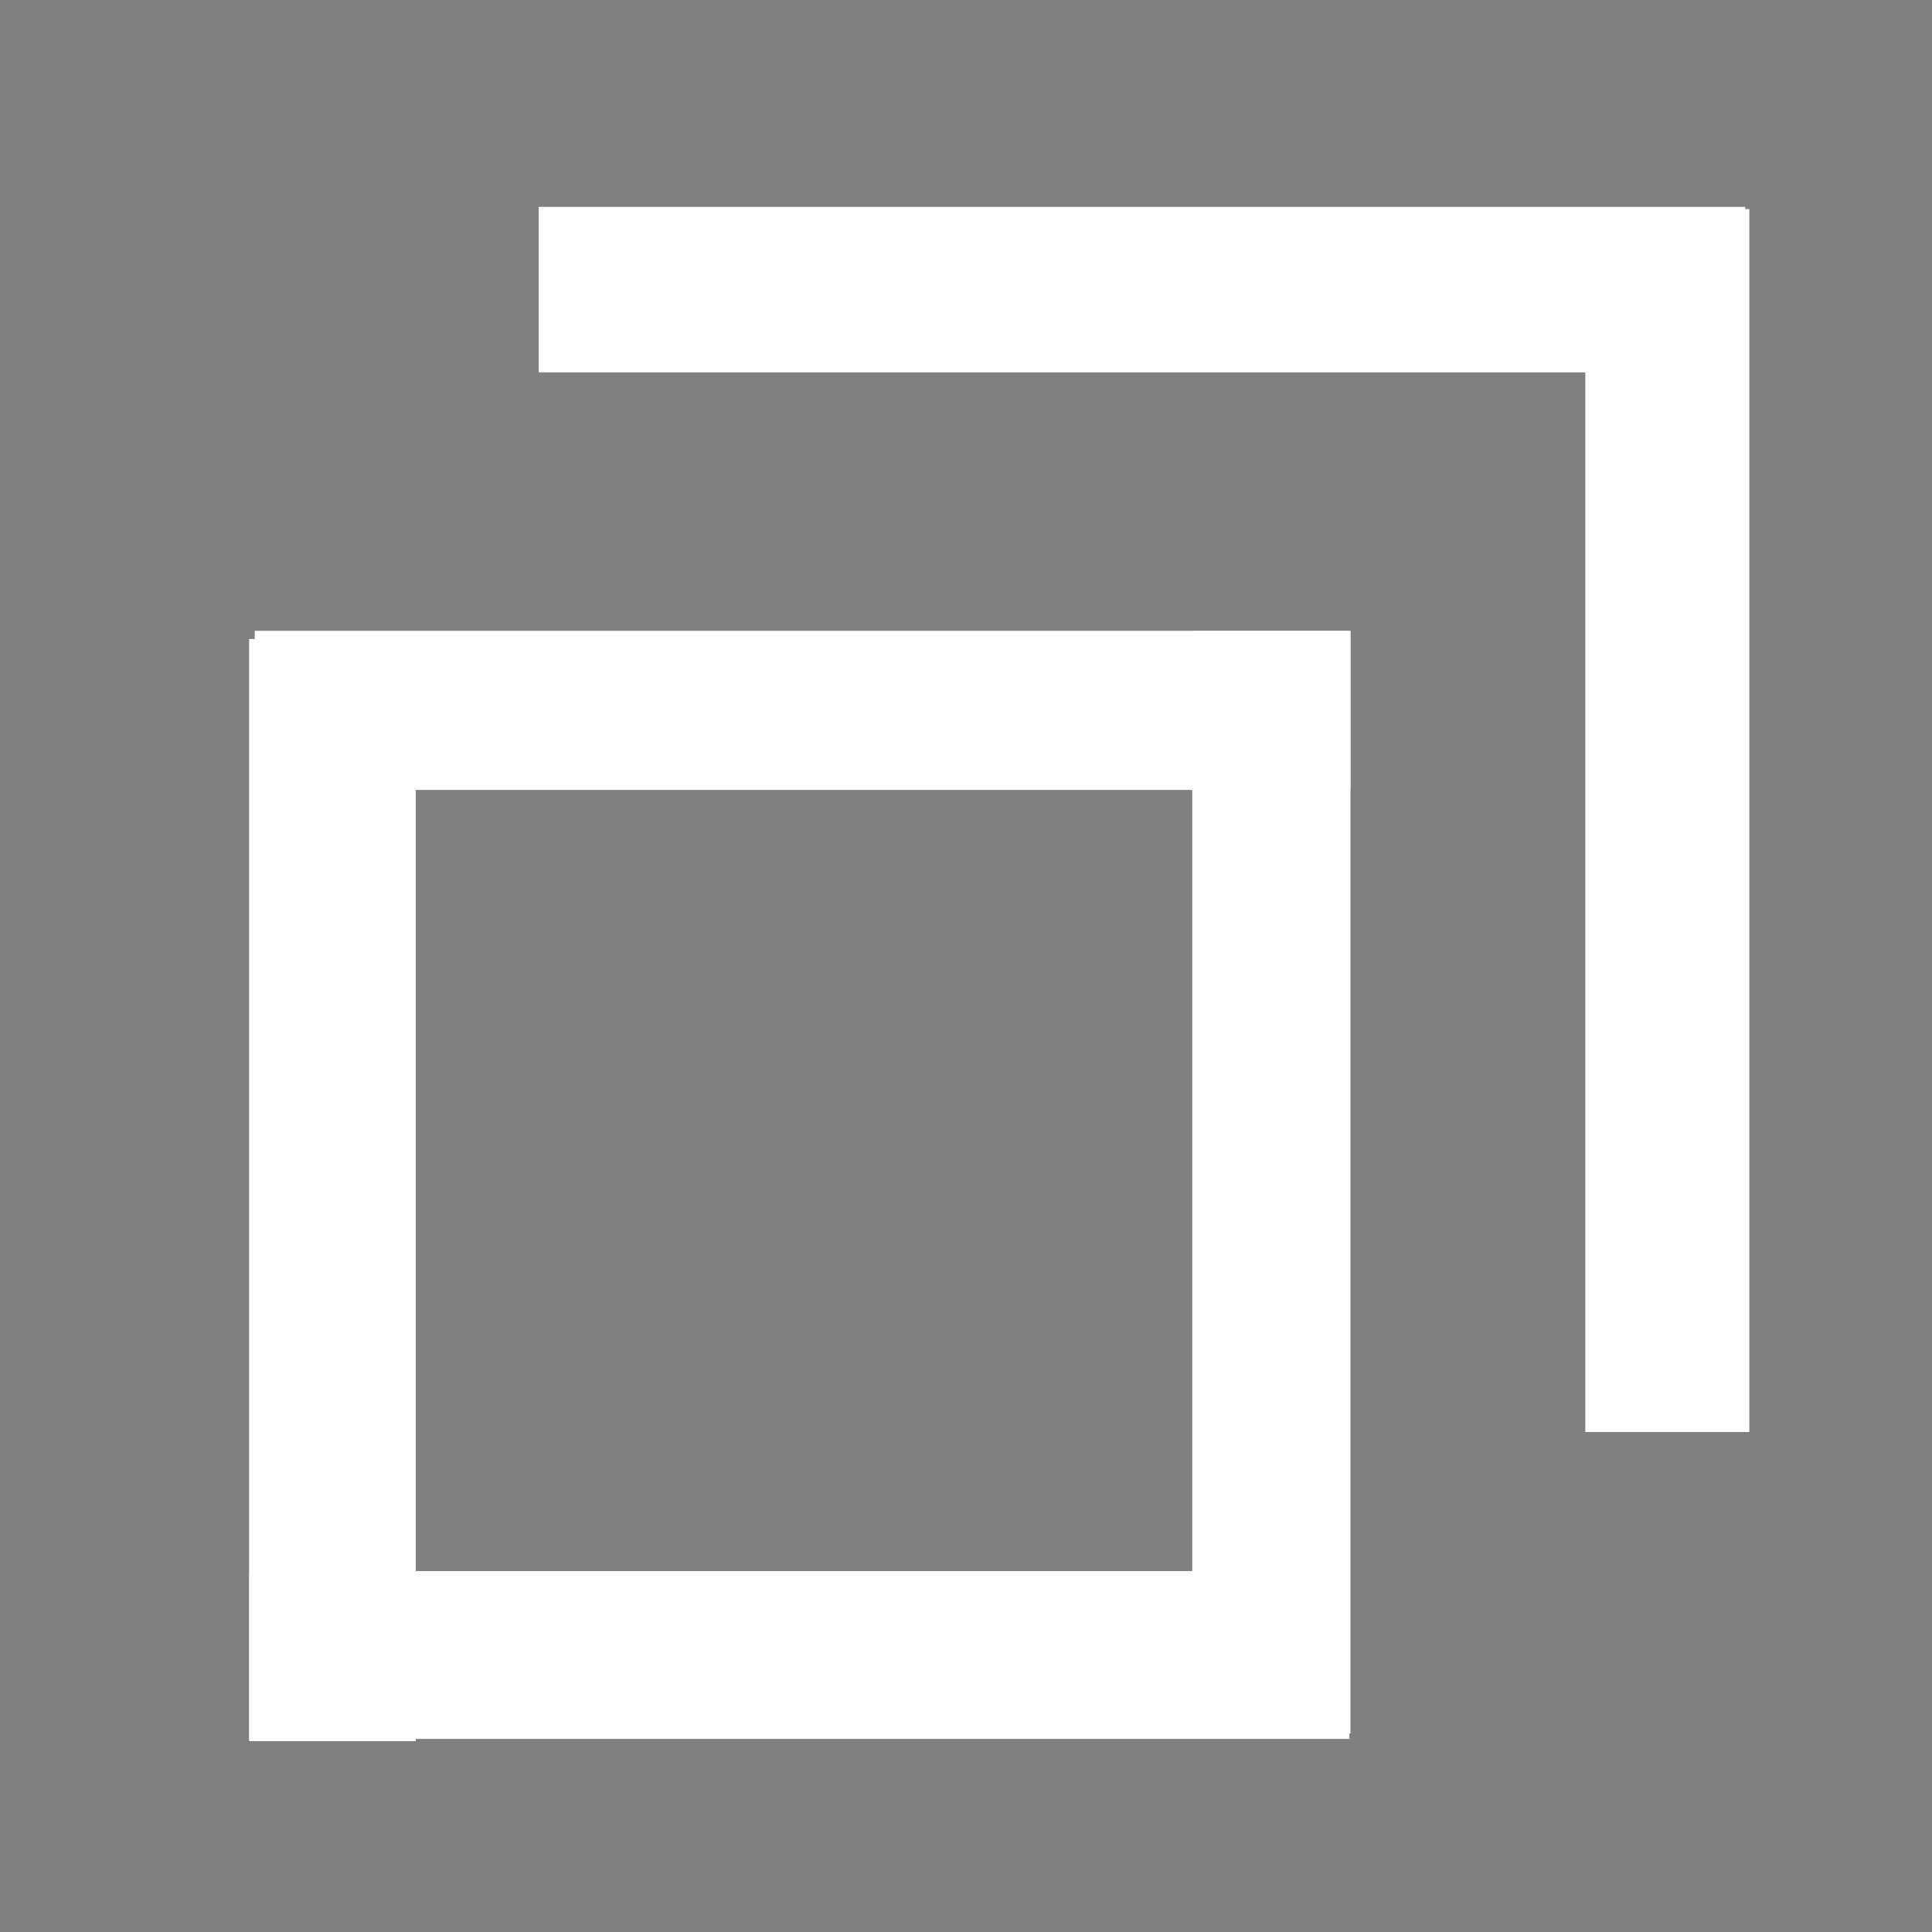 <?xml version="1.0" encoding="UTF-8" standalone="no"?>
<!-- Created with Inkscape (http://www.inkscape.org/) -->

<svg
   xmlns:dc="http://purl.org/dc/elements/1.1/"
   xmlns:cc="http://creativecommons.org/ns#"
   xmlns:rdf="http://www.w3.org/1999/02/22-rdf-syntax-ns#"
   xmlns:svg="http://www.w3.org/2000/svg"
   xmlns="http://www.w3.org/2000/svg"
   xmlns:sodipodi="http://sodipodi.sourceforge.net/DTD/sodipodi-0.dtd"
   xmlns:inkscape="http://www.inkscape.org/namespaces/inkscape"
   width="20"
   height="20"
   viewBox="0 0 20 20"
   id="svg4296"
   version="1.1"
   inkscape:version="0.91 r13725"
   sodipodi:docname="unmax-icon.svg">
  <rect x="0" y="0" width="20" height="20" fill="#808080" stroke="none"/>
  <defs
     id="defs4298" />
  <sodipodi:namedview
     id="base"
     pagecolor="#c4c4c4"
     bordercolor="#666666"
     borderopacity="1.0"
     inkscape:pageopacity="0"
     inkscape:pageshadow="2"
     inkscape:zoom="28.869971"
     inkscape:cx="12.656013"
     inkscape:cy="9.9415985"
     inkscape:document-units="px"
     inkscape:current-layer="layer1"
     showgrid="false"
     inkscape:window-width="1600"
     inkscape:window-height="827"
     inkscape:window-x="0"
     inkscape:window-y="0"
     inkscape:window-maximized="1"
     units="px" />
  <g
     inkscape:label="Layer 1"
     inkscape:groupmode="layer"
     id="layer1"
     transform="translate(0,-1032.362)">
    <rect
       style="opacity:1;fill:#000000;fill-opacity:1;stroke:#ffffff;stroke-width:1.1;stroke-linecap:round;stroke-miterlimit:4;stroke-dasharray:none;stroke-opacity:1"
       id="rect4844"
       width="11.389"
       height="0.613"
       x="6.127"
       y="1035.054" />
    <rect
       style="opacity:1;fill:#000000;fill-opacity:1;stroke:#ffffff;stroke-width:1.1;stroke-linecap:round;stroke-miterlimit:4;stroke-dasharray:none;stroke-opacity:1"
       id="rect4844-3"
       width="11.56"
       height="0.598"
       x="1035.076"
       y="-17.559"
       transform="matrix(0,1,-1,0,0,0)" />
    <rect
       style="opacity:1;fill:#000000;fill-opacity:1;stroke:#ffffff;stroke-width:1.1;stroke-linecap:round;stroke-miterlimit:4;stroke-dasharray:none;stroke-opacity:1"
       id="rect4844-6"
       width="10.242"
       height="0.547"
       x="3.187"
       y="1039.442" />
    <rect
       style="opacity:1;fill:#000000;fill-opacity:1;stroke:#ffffff;stroke-width:1.1;stroke-linecap:round;stroke-miterlimit:4;stroke-dasharray:none;stroke-opacity:1"
       id="rect4844-3-7"
       width="10.311"
       height="0.538"
       x="1039.445"
       y="-13.43"
       transform="matrix(0,1,-1,0,0,0)" />
    <rect
       style="opacity:1;fill:#000000;fill-opacity:1;stroke:#ffffff;stroke-width:1.1;stroke-linecap:round;stroke-miterlimit:4;stroke-dasharray:none;stroke-opacity:1"
       id="rect4844-5"
       width="10.288"
       height="0.637"
       x="-13.419"
       y="-1049.813"
       transform="scale(-1,-1)" />
    <rect
       style="opacity:1;fill:#000000;fill-opacity:1;stroke:#ffffff;stroke-width:1.1;stroke-linecap:round;stroke-miterlimit:4;stroke-dasharray:none;stroke-opacity:1"
       id="rect4844-3-3"
       width="10.309"
       height="0.625"
       x="-1049.836"
       y="3.129"
       transform="matrix(0,-1,1,0,0,0)" />
  </g>
</svg>
